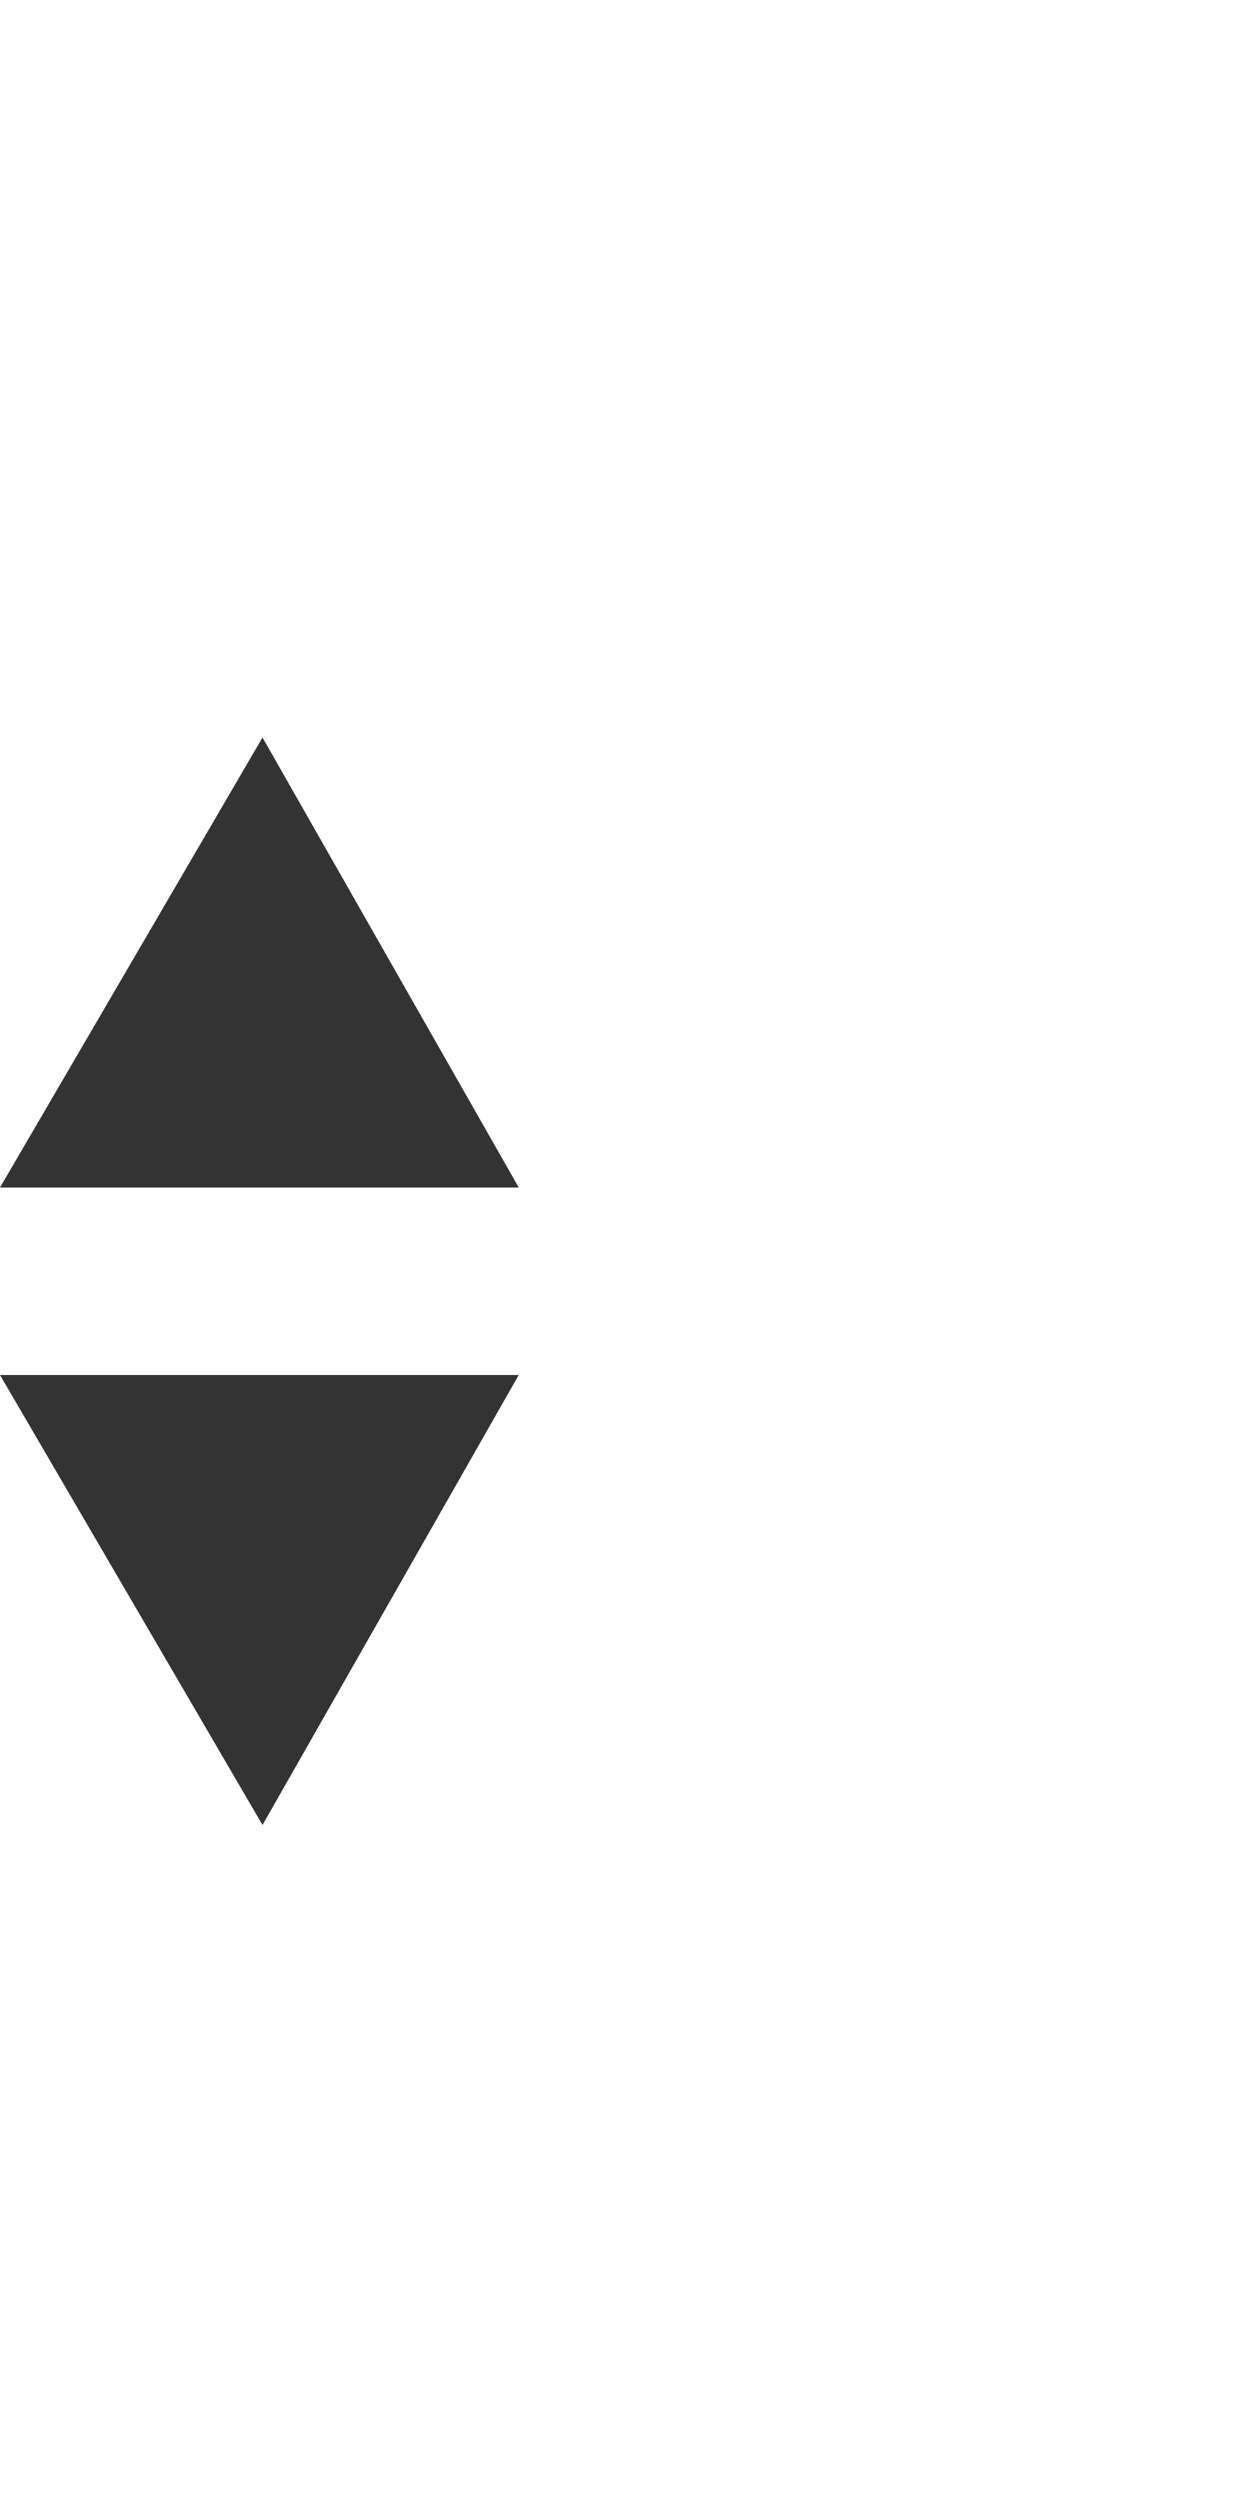 <?xml version="1.0" encoding="utf-8"?>
<!-- Generator: Adobe Illustrator 18.1.0, SVG Export Plug-In . SVG Version: 6.00 Build 0)  -->
<!DOCTYPE svg PUBLIC "-//W3C//DTD SVG 1.1//EN" "http://www.w3.org/Graphics/SVG/1.1/DTD/svg11.dtd">
<svg version="1.1" id="Layer_1" xmlns="http://www.w3.org/2000/svg" xmlns:xlink="http://www.w3.org/1999/xlink" x="0px" y="0px"
	 width="20px" height="40px" viewBox="0 0 20 40" preserveAspectRatio="xMidYMid meet" enable-background="new 0 0 20 40" xml:space="preserve">
<polygon fill="#333333" points="4.2,29.2 8.3,22 0,22 4.2,29.2 8.3,22 0,22 "/>
<polygon fill="#333333" points="4.2,11.8 0,19 8.3,19 4.2,11.8 0,19 8.3,19 "/>
</svg>
